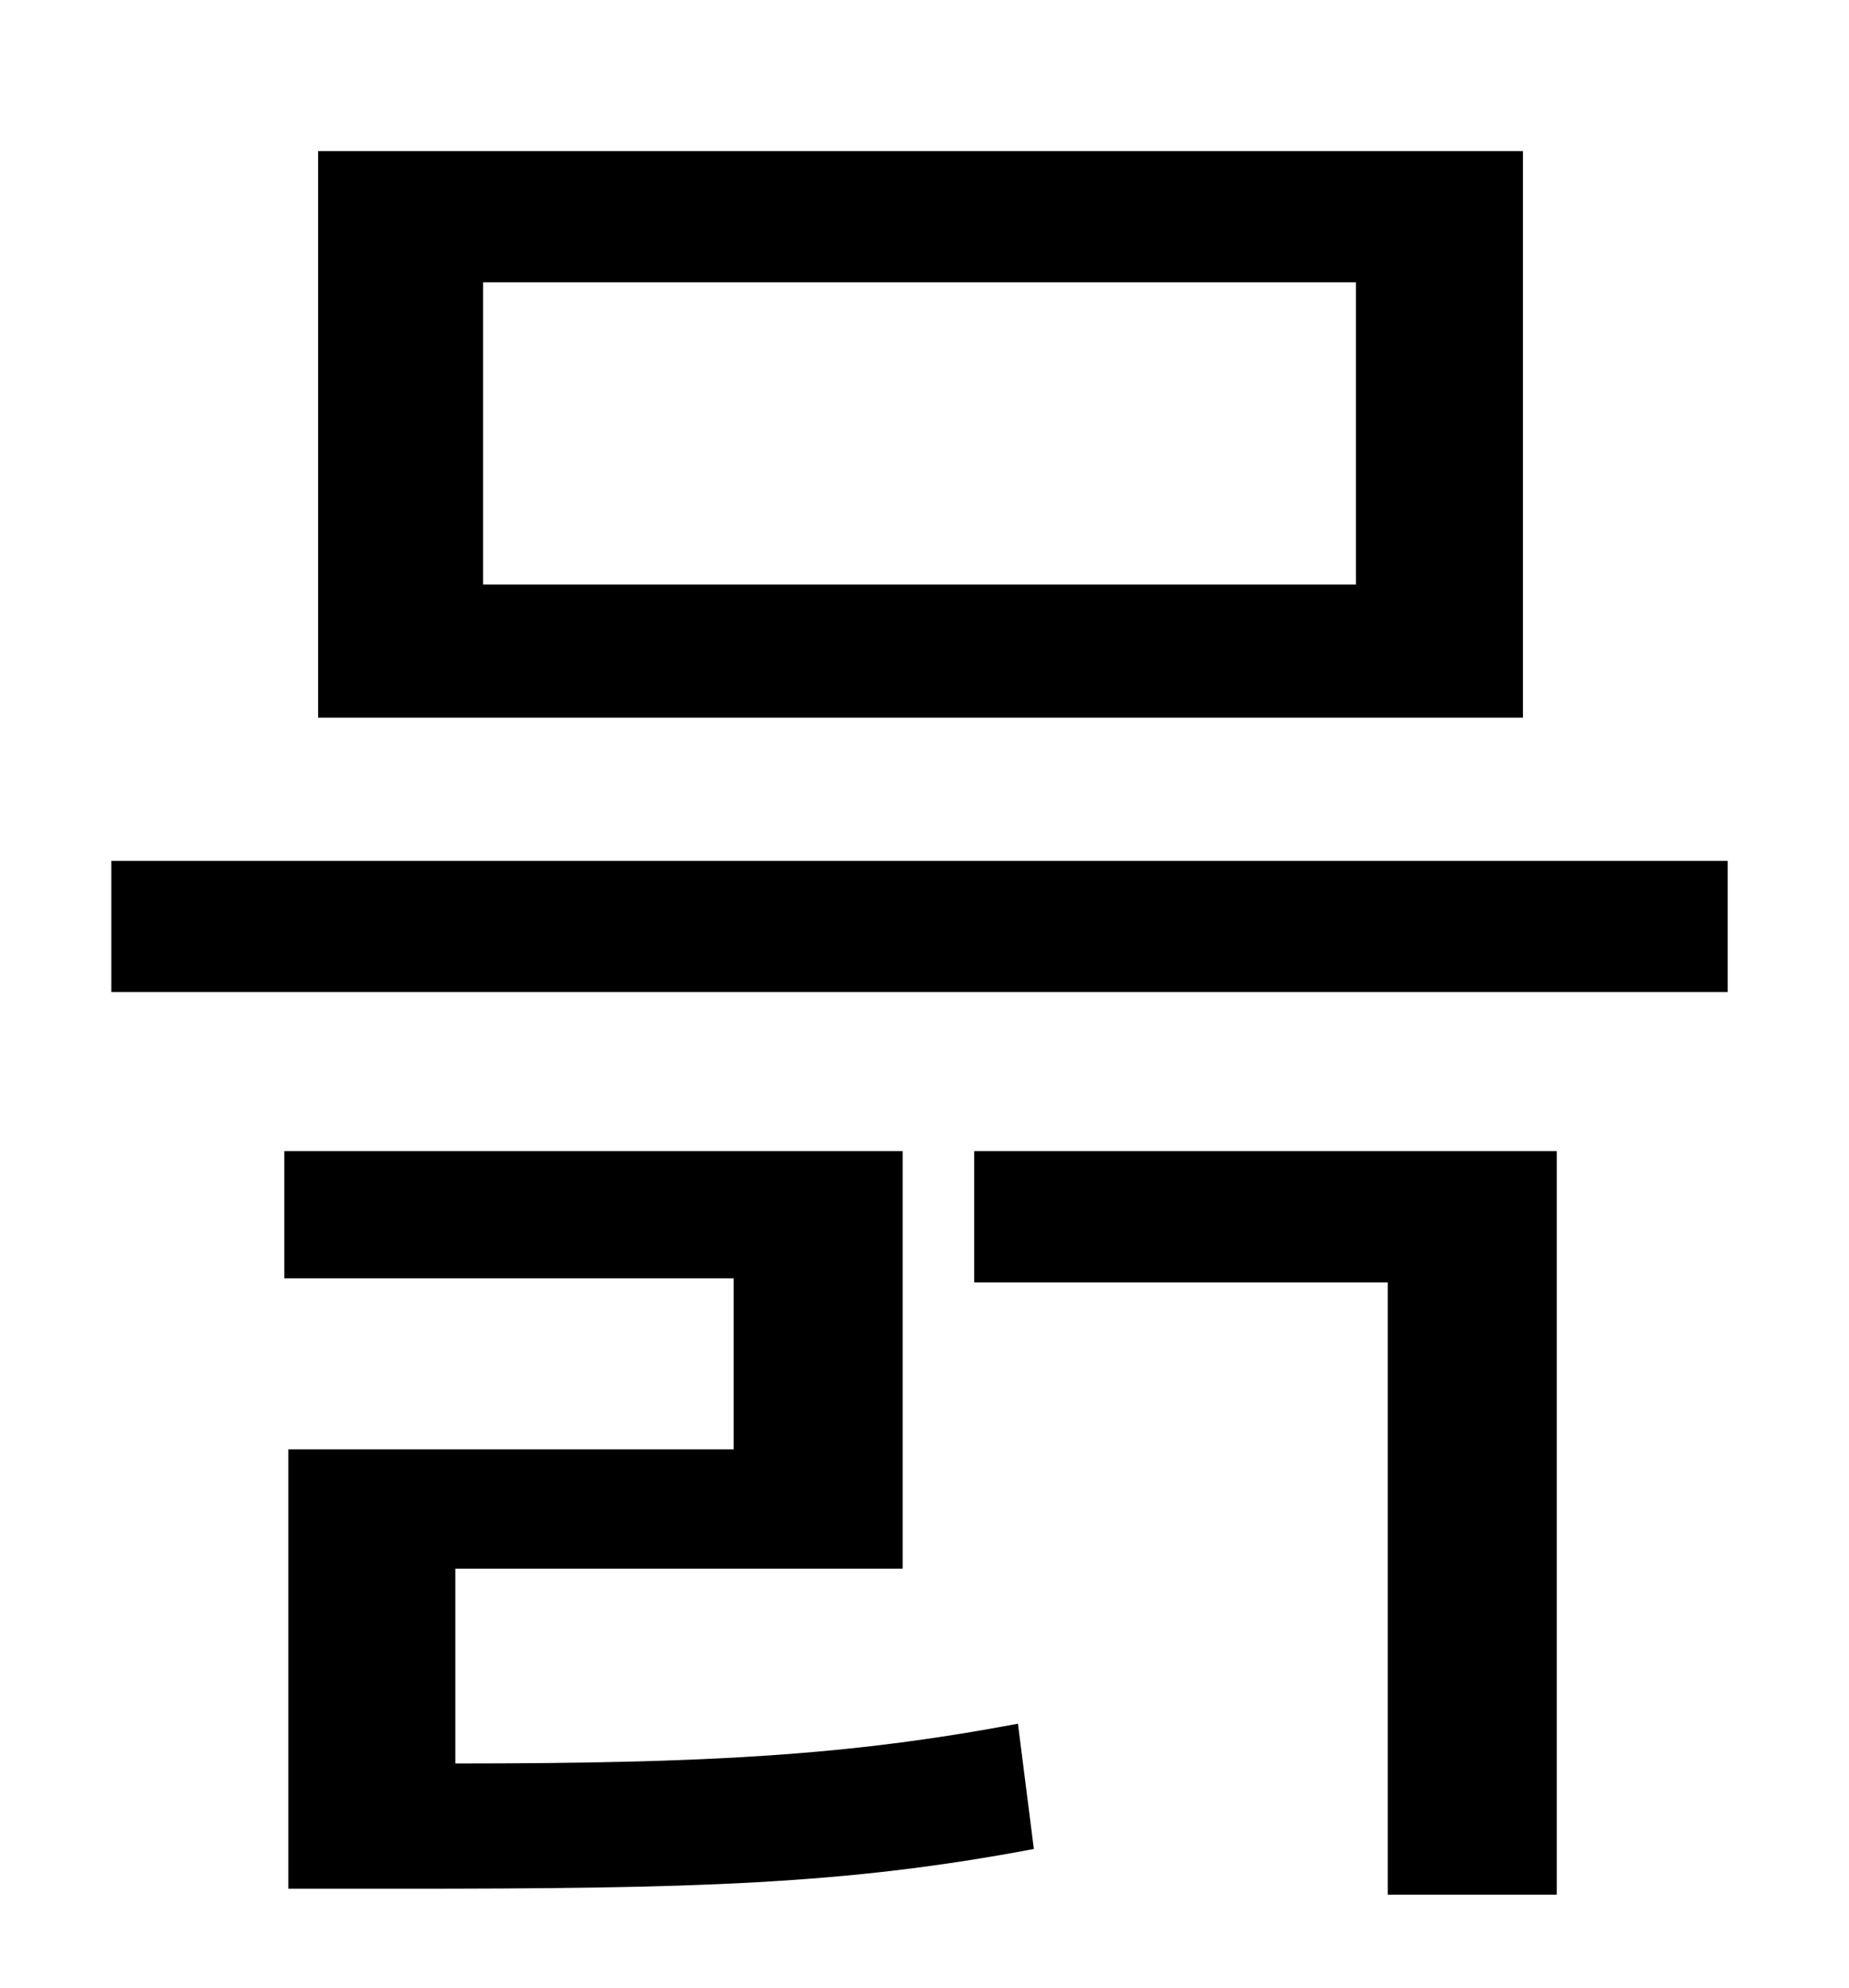 <?xml version="1.0" standalone="no"?>
<!DOCTYPE svg PUBLIC "-//W3C//DTD SVG 1.1//EN" "http://www.w3.org/Graphics/SVG/1.1/DTD/svg11.dtd" >
<svg xmlns="http://www.w3.org/2000/svg" xmlns:xlink="http://www.w3.org/1999/xlink" version="1.1" viewBox="-10 0 930 1000">
   <path fill="currentColor"
d="M672 294v-152h-439v152h439zM756 76v285h-606v-285h606zM219 789v98c127 0 198 -4 283 -20l8 63c-95 18 -171 20 -319 20h-56v-221h224v-86h-226v-64h311v210h-225zM480 645v-66h293v374h-85v-308h-208zM46 433h813v66h-813v-66z" />
</svg>
